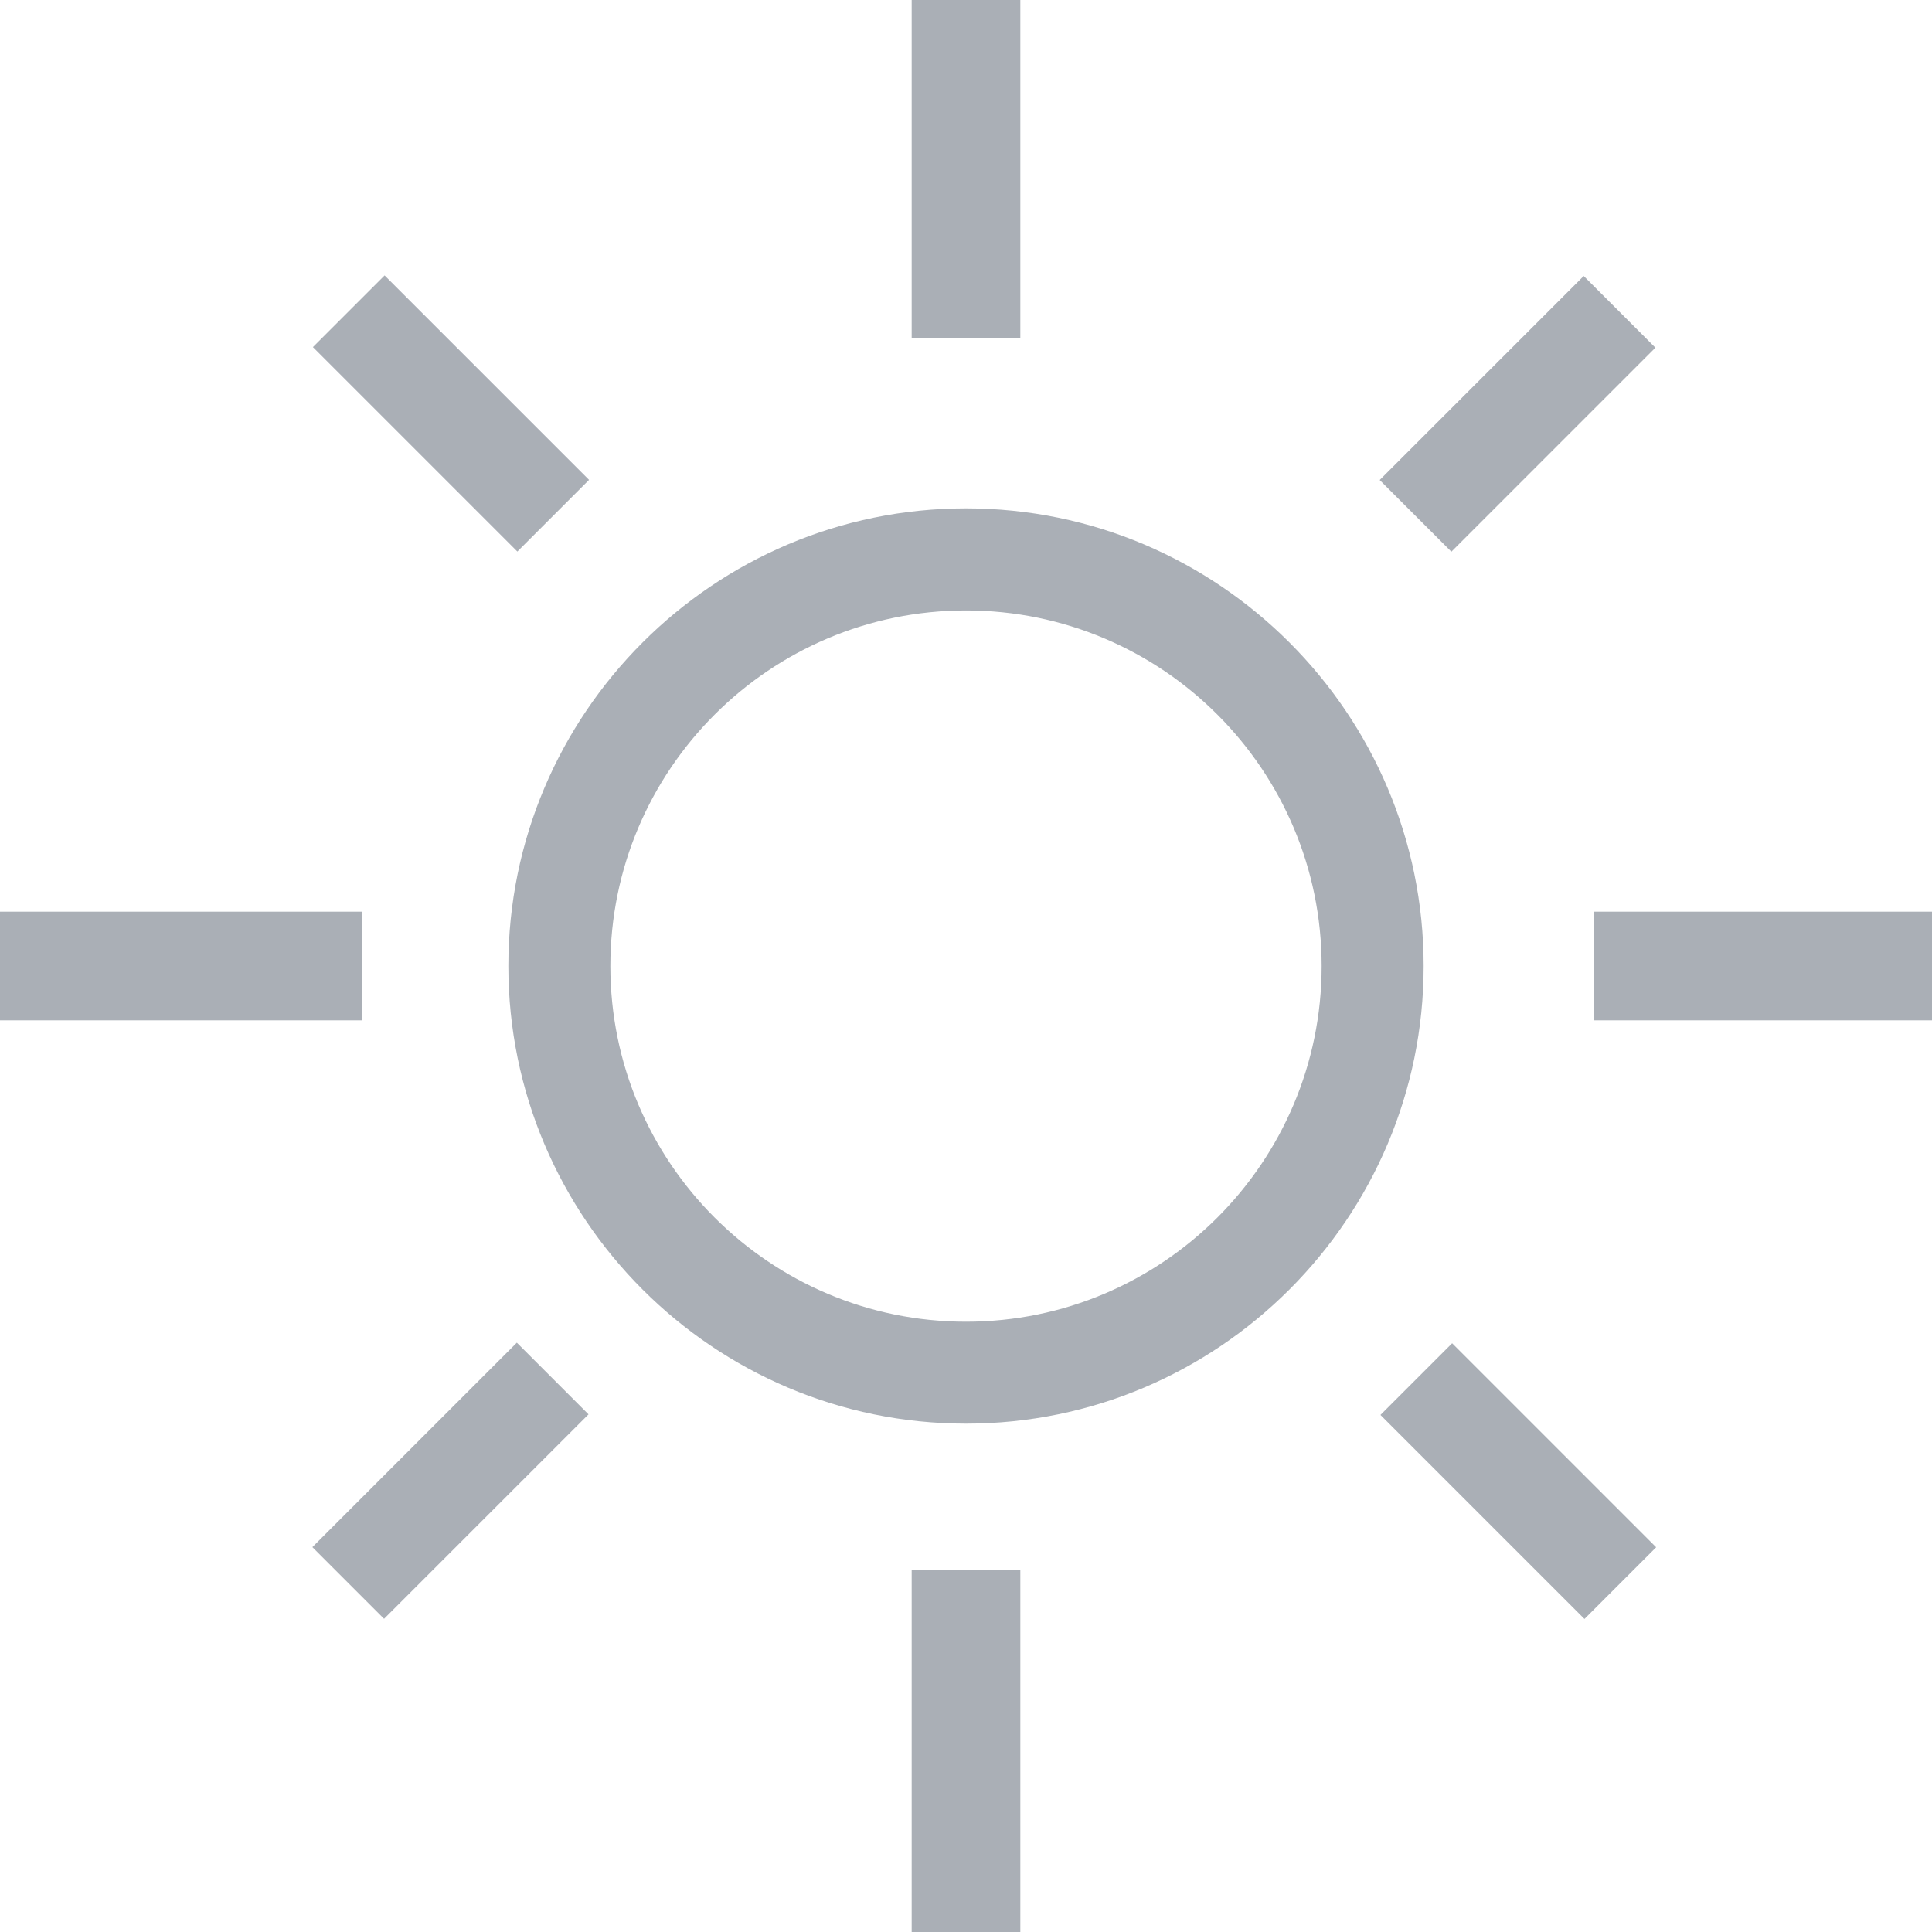 <svg height="25" viewBox="0 0 25 25" width="25" xmlns="http://www.w3.org/2000/svg"><g fill="#aaafb6"><path d="m11.797 0h1.406v4.375h-1.406z"/><path d="m11.797 20.312h1.406v4.688h-1.406z"/><path d="m20.625 11.797h4.375v1.406h-4.375z"/><path d="m0 11.797h4.688v1.406h-4.688z"/><path d="m18.986 17.299h1.312v3.734h-1.312z" transform="matrix(-.707 .707 -.707 -.707 47.084 18.829)"/><path d="m5.177 3.479h1.312v3.742h-1.312z" transform="matrix(-.707 .707 -.707 -.707 13.742 5.009)"/><path d="m18.982 3.491h1.312v3.734h-1.312z" transform="matrix(.707 .707 -.707 .707 9.541 -12.317)"/><path d="m5.169 17.291h1.312v3.742h-1.312z" transform="matrix(.707 .707 -.707 .707 15.258 1.495)"/><path d="m12.5 18.422c-3.266 0-5.922-2.656-5.922-5.922s2.656-5.922 5.922-5.922 5.922 2.656 5.922 5.922-2.656 5.922-5.922 5.922zm0-10.523c-2.539 0-4.602 2.062-4.602 4.602s2.062 4.602 4.602 4.602 4.602-2.062 4.602-4.602-2.062-4.602-4.602-4.602z"/></g></svg>
